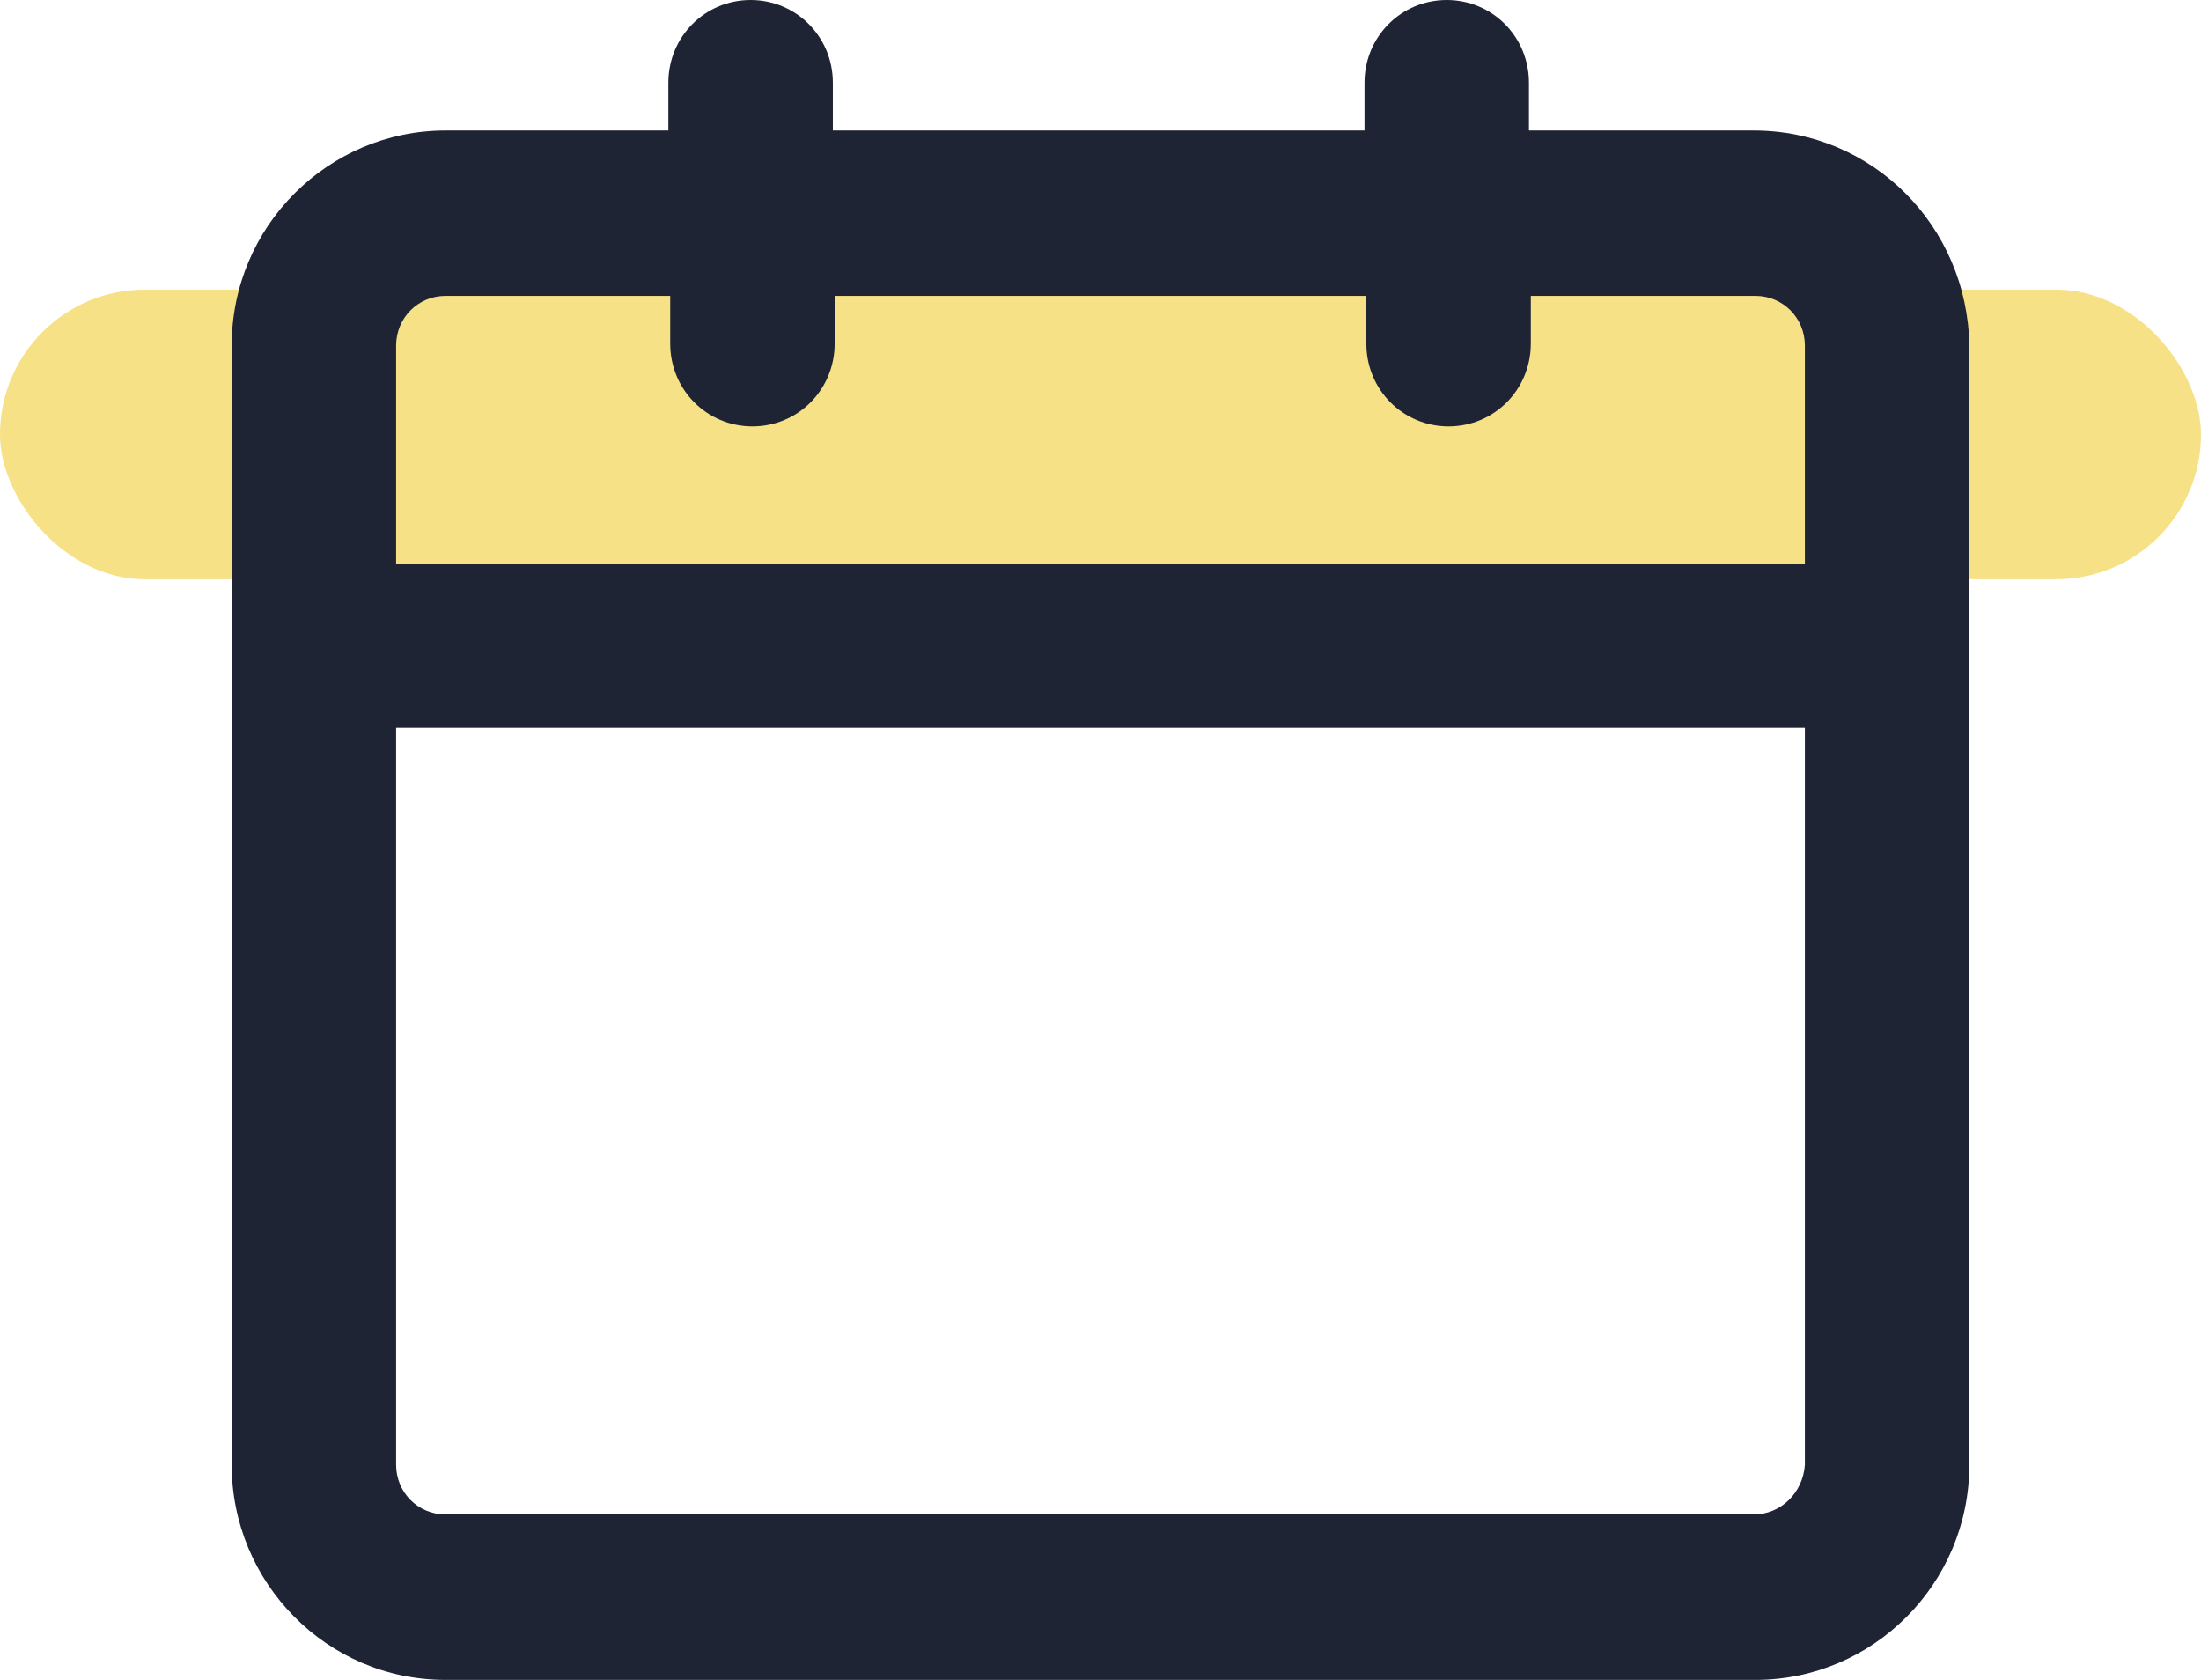 <?xml version="1.0" encoding="UTF-8"?>
<svg width="38px" height="29px" viewBox="0 0 38 29" version="1.1" xmlns="http://www.w3.org/2000/svg" xmlns:xlink="http://www.w3.org/1999/xlink">
    <!-- Generator: Sketch 52.1 (67048) - http://www.bohemiancoding.com/sketch -->
    <title>calendar</title>
    <desc>Created with Sketch.</desc>
    <g id="Page-1" stroke="none" stroke-width="1" fill="none" fill-rule="evenodd">
        <g id="Travelpix-photographers" transform="translate(-458, -1124)">
            <g id="Perks" transform="translate(-3, 7)">
                <g id="points" transform="translate(461, 920)">
                    <g id="Flexible-work" transform="translate(0, 197)">
                        <g id="calendar">
                            <g id="schedule">
                                <rect id="Rectangle" fill="#EDC002" opacity="0.472" x="0" y="5" width="38" height="5" rx="2.5"></rect>
                                <path d="M30.278,2.253 L26.397,2.253 L26.397,1.428 C26.397,0.635 25.767,0 24.978,0 C24.189,0 23.558,0.635 23.558,1.428 L23.558,2.253 L14.379,2.253 L14.379,1.428 C14.379,0.635 13.748,0 12.959,0 C12.17,0 11.539,0.635 11.539,1.428 L11.539,2.253 L7.691,2.253 C5.672,2.253 4,3.903 4,5.965 L4,25.288 C4,27.318 5.64,29 7.691,29 L30.309,29 C32.328,29 34,27.35 34,25.288 L34,5.965 C33.968,3.903 32.328,2.253 30.278,2.253 Z M7.691,5.108 L11.571,5.108 L11.571,5.933 C11.571,6.726 12.202,7.361 12.991,7.361 C13.779,7.361 14.41,6.726 14.41,5.933 L14.41,5.108 L23.59,5.108 L23.59,5.933 C23.59,6.726 24.221,7.361 25.009,7.361 C25.798,7.361 26.429,6.726 26.429,5.933 L26.429,5.108 L30.309,5.108 C30.782,5.108 31.161,5.489 31.161,5.965 L31.161,9.741 L6.839,9.741 L6.839,5.965 C6.839,5.489 7.218,5.108 7.691,5.108 Z M30.278,26.144 L7.691,26.144 C7.218,26.144 6.839,25.764 6.839,25.288 L6.839,12.565 L31.161,12.565 L31.161,25.288 C31.129,25.764 30.751,26.144 30.278,26.144 Z" id="Shape" fill="#1E2433" fill-rule="nonzero"></path>
                            </g>
                        </g>
                    </g>
                </g>
            </g>
        </g>
    </g>
</svg>